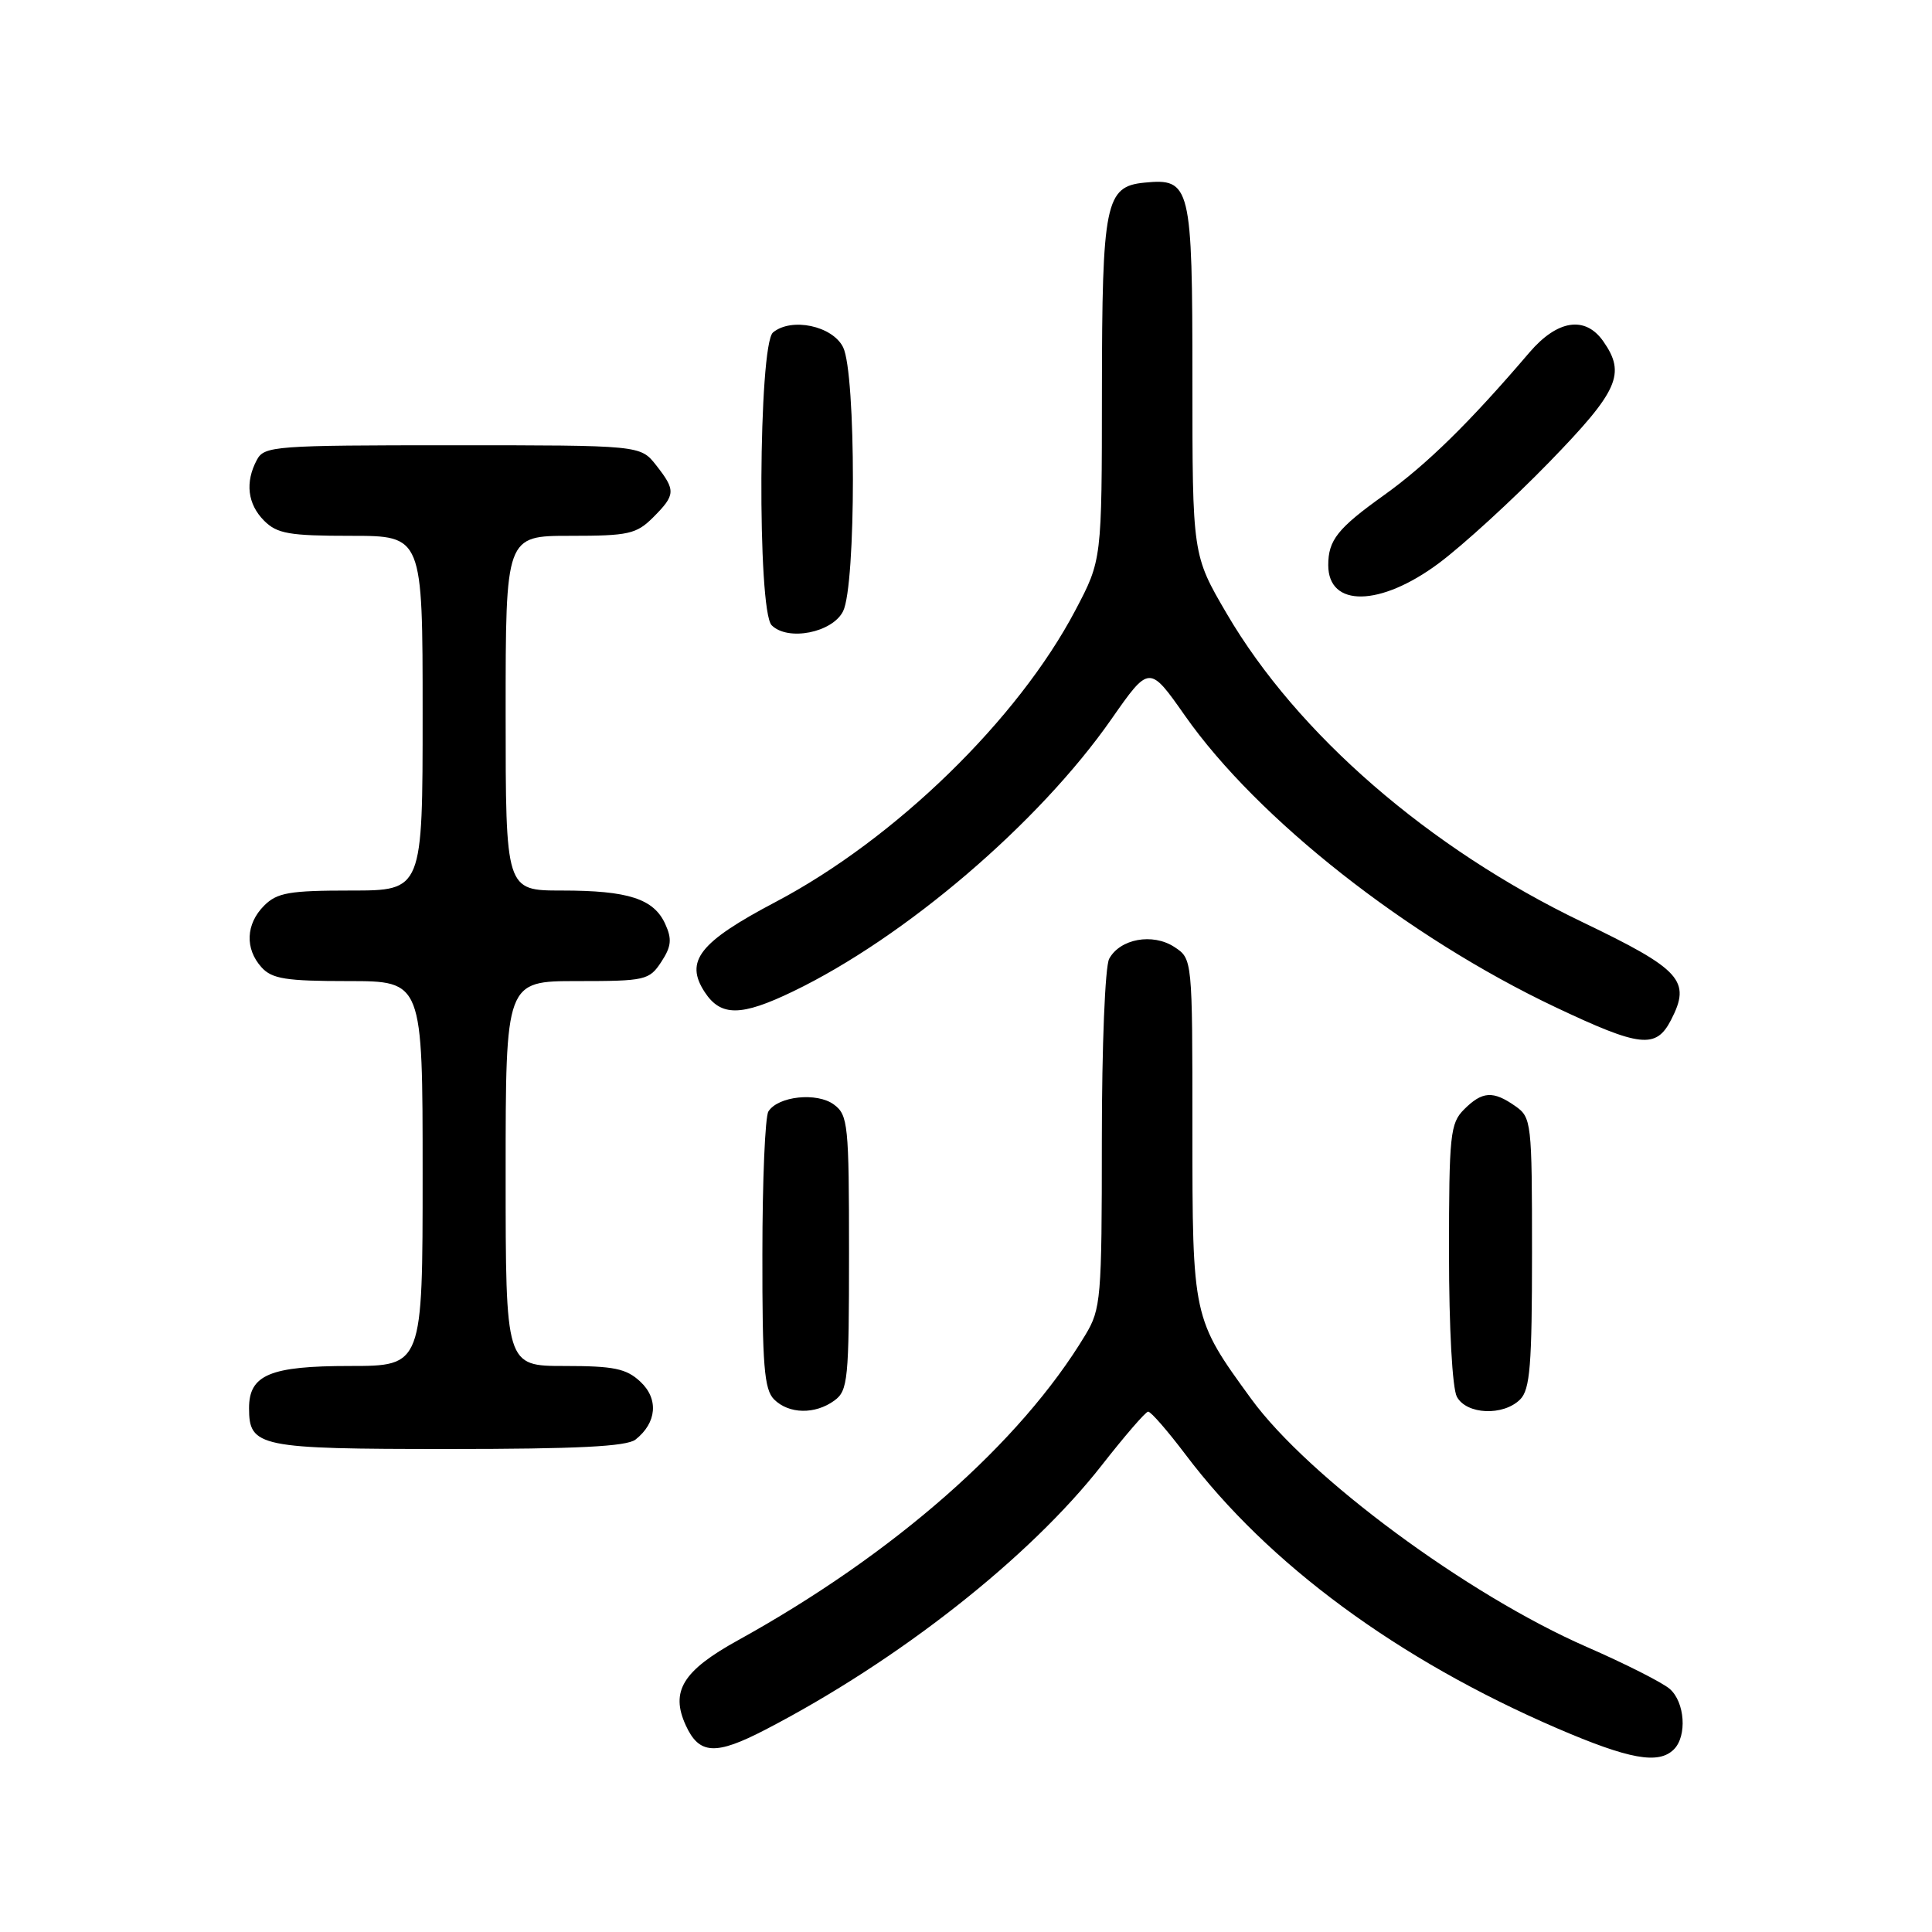 <?xml version="1.0" encoding="UTF-8" standalone="no"?>
<!DOCTYPE svg PUBLIC "-//W3C//DTD SVG 1.1//EN" "http://www.w3.org/Graphics/SVG/1.1/DTD/svg11.dtd" >
<svg xmlns="http://www.w3.org/2000/svg" xmlns:xlink="http://www.w3.org/1999/xlink" version="1.1" viewBox="0 0 256 256">
 <g >
 <path fill="currentColor"
d=" M 221.80 231.80 C 223.57 230.03 223.26 225.54 221.25 223.79 C 220.29 222.95 215.34 220.45 210.26 218.23 C 194.42 211.31 173.36 195.74 165.80 185.37 C 158.01 174.68 158.00 174.62 158.00 149.56 C 158.00 127.05 158.00 127.05 155.61 125.48 C 152.74 123.60 148.40 124.39 146.97 127.05 C 146.43 128.07 146.00 138.58 146.00 151.07 C 146.00 172.09 145.88 173.46 143.82 176.88 C 135.22 191.19 118.45 205.93 97.76 217.36 C 90.47 221.39 88.81 224.10 90.86 228.60 C 92.64 232.50 94.81 232.62 101.42 229.19 C 119.07 220.04 136.41 206.40 146.00 194.14 C 149.03 190.27 151.78 187.08 152.13 187.05 C 152.48 187.02 154.71 189.59 157.10 192.75 C 168.05 207.26 185.22 219.90 206.31 229.00 C 215.88 233.12 219.77 233.83 221.80 231.80 Z  M 84.21 190.75 C 87.03 188.53 87.30 185.36 84.85 183.08 C 82.99 181.34 81.34 181.00 74.81 181.00 C 67.00 181.00 67.00 181.00 67.00 155.50 C 67.00 130.00 67.00 130.00 76.48 130.00 C 85.52 130.00 86.03 129.88 87.62 127.46 C 88.96 125.42 89.06 124.43 88.15 122.44 C 86.63 119.09 83.26 118.00 74.43 118.00 C 67.00 118.00 67.00 118.00 67.00 94.50 C 67.00 71.00 67.00 71.00 75.55 71.00 C 83.29 71.00 84.32 70.77 86.55 68.55 C 89.53 65.56 89.56 64.98 86.93 61.63 C 84.85 59.00 84.85 59.00 59.96 59.00 C 36.38 59.00 35.02 59.10 34.04 60.93 C 32.45 63.90 32.80 66.80 35.00 69.00 C 36.72 70.72 38.33 71.00 46.50 71.00 C 56.00 71.00 56.00 71.00 56.00 94.50 C 56.00 118.00 56.00 118.00 46.50 118.00 C 38.33 118.00 36.72 118.28 35.00 120.00 C 32.57 122.43 32.43 125.71 34.65 128.17 C 36.04 129.71 37.89 130.00 46.15 130.00 C 56.00 130.00 56.00 130.00 56.00 155.50 C 56.00 181.00 56.00 181.00 46.33 181.00 C 35.79 181.00 33.00 182.17 33.00 186.58 C 33.00 191.74 34.28 192.00 59.38 192.00 C 76.46 192.00 83.04 191.67 84.21 190.75 Z  M 110.56 185.58 C 112.36 184.27 112.50 182.82 112.50 166.00 C 112.50 149.00 112.37 147.74 110.50 146.36 C 108.27 144.70 103.10 145.24 101.82 147.27 C 101.38 147.94 101.02 156.46 101.02 166.18 C 101.00 180.93 101.26 184.12 102.57 185.43 C 104.53 187.38 108.00 187.45 110.56 185.58 Z  M 201.43 185.43 C 202.74 184.12 203.00 180.90 203.00 165.99 C 203.00 148.65 202.93 148.07 200.78 146.56 C 197.84 144.50 196.41 144.59 194.00 147.00 C 192.16 148.84 192.00 150.33 192.00 166.07 C 192.00 175.92 192.44 183.95 193.04 185.07 C 194.31 187.45 199.20 187.66 201.43 185.43 Z  M 221.42 135.15 C 224.11 129.95 222.77 128.47 209.63 122.16 C 189.37 112.43 171.89 97.27 162.56 81.33 C 158.00 73.54 158.00 73.54 158.00 50.34 C 158.00 24.54 157.77 23.60 151.65 24.20 C 146.47 24.70 146.03 26.86 146.01 51.85 C 146.00 74.21 146.00 74.21 142.50 80.85 C 134.88 95.34 118.63 111.15 102.80 119.50 C 92.66 124.84 90.69 127.35 93.38 131.46 C 95.51 134.71 98.20 134.69 105.06 131.38 C 119.91 124.23 137.65 109.07 147.26 95.30 C 152.29 88.10 152.29 88.10 157.02 94.84 C 166.63 108.53 186.52 124.17 206.07 133.44 C 217.35 138.78 219.43 139.01 221.42 135.15 Z  M 111.71 81.00 C 113.45 77.55 113.45 49.45 111.71 46.00 C 110.29 43.17 104.87 42.03 102.43 44.05 C 100.49 45.67 100.32 80.92 102.25 82.85 C 104.39 84.99 110.28 83.84 111.71 81.00 Z  M 190.64 74.64 C 193.86 72.24 200.44 66.22 205.25 61.27 C 214.46 51.79 215.47 49.54 212.44 45.22 C 210.05 41.81 206.37 42.37 202.66 46.70 C 194.72 56.00 189.04 61.57 183.35 65.64 C 177.25 70.00 176.00 71.57 176.00 74.88 C 176.00 80.52 182.90 80.40 190.64 74.64 Z "/>
</g>
</svg>